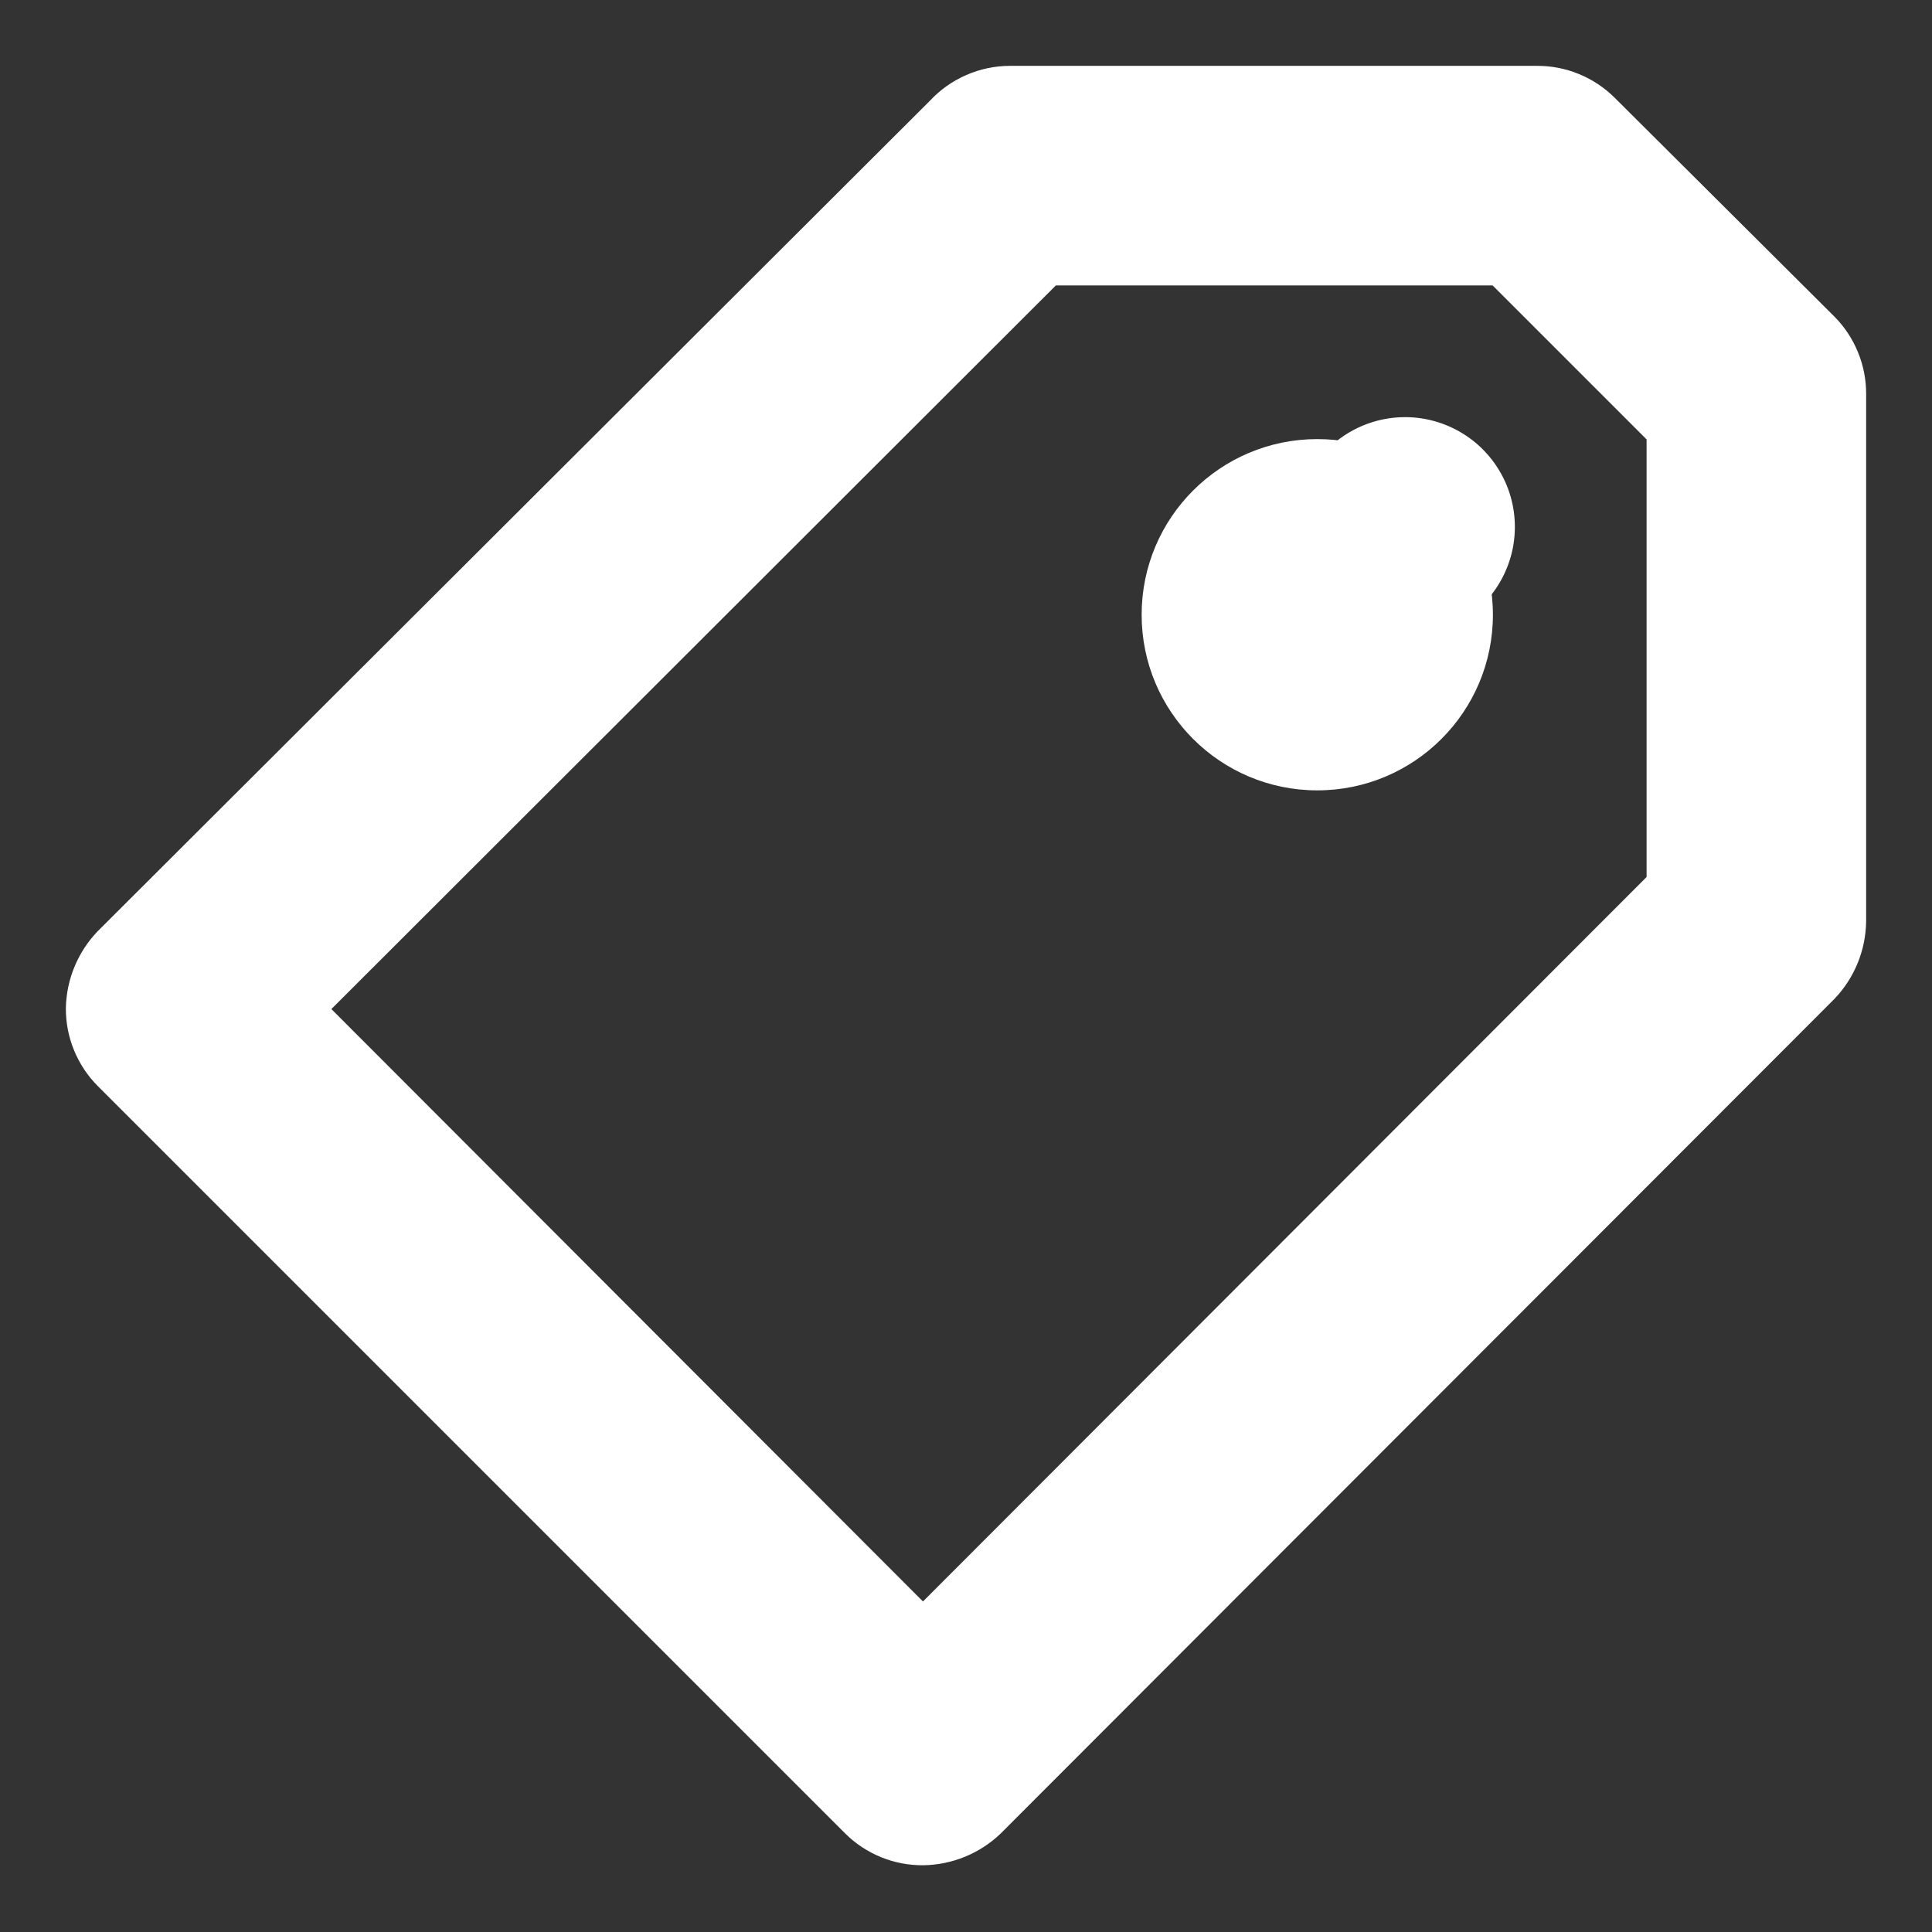 <svg width="22" height="22" viewBox="0 0 22 22" fill="none" xmlns="http://www.w3.org/2000/svg">
<rect x="0" y="0" width="22" height="22" fill="#333333" stroke="none"/>
<path d="M16 5C16.198 5 16.391 5.059 16.556 5.169C16.72 5.278 16.848 5.435 16.924 5.617C17 5.8 17.019 6.001 16.981 6.195C16.942 6.389 16.847 6.567 16.707 6.707C16.567 6.847 16.389 6.942 16.195 6.981C16.001 7.019 15.8 7 15.617 6.924C15.435 6.848 15.278 6.72 15.168 6.556C15.059 6.391 15 6.198 15 6C15 5.735 15.105 5.48 15.293 5.293C15.48 5.105 15.735 5 16 5ZM1.29 10.78L10.77 1.32C10.863 1.219 10.976 1.139 11.102 1.084C11.227 1.029 11.363 1 11.5 1H17.5C17.632 0.999 17.762 1.024 17.884 1.074C18.006 1.124 18.116 1.197 18.21 1.29L20.71 3.78C20.803 3.873 20.876 3.984 20.926 4.106C20.976 4.228 21.001 4.358 21 4.49V10.49C20.996 10.755 20.893 11.008 20.71 11.2L11.22 20.7C11.028 20.883 10.775 20.986 10.51 20.99C10.378 20.991 10.248 20.966 10.126 20.916C10.004 20.866 9.893 20.793 9.8 20.7L1.29 12.19C1.197 12.097 1.124 11.986 1.074 11.864C1.024 11.742 0.999 11.612 1 11.48C1.006 11.219 1.11 10.969 1.29 10.78ZM10.51 18.59L19 10.09V4.9L17.1 3H11.92L3.42 11.49L10.51 18.59Z" fill="white" stroke="white" stroke-width="0.5"/>
<circle cx="15" cy="7" r="2" fill="white"/>
</svg>
